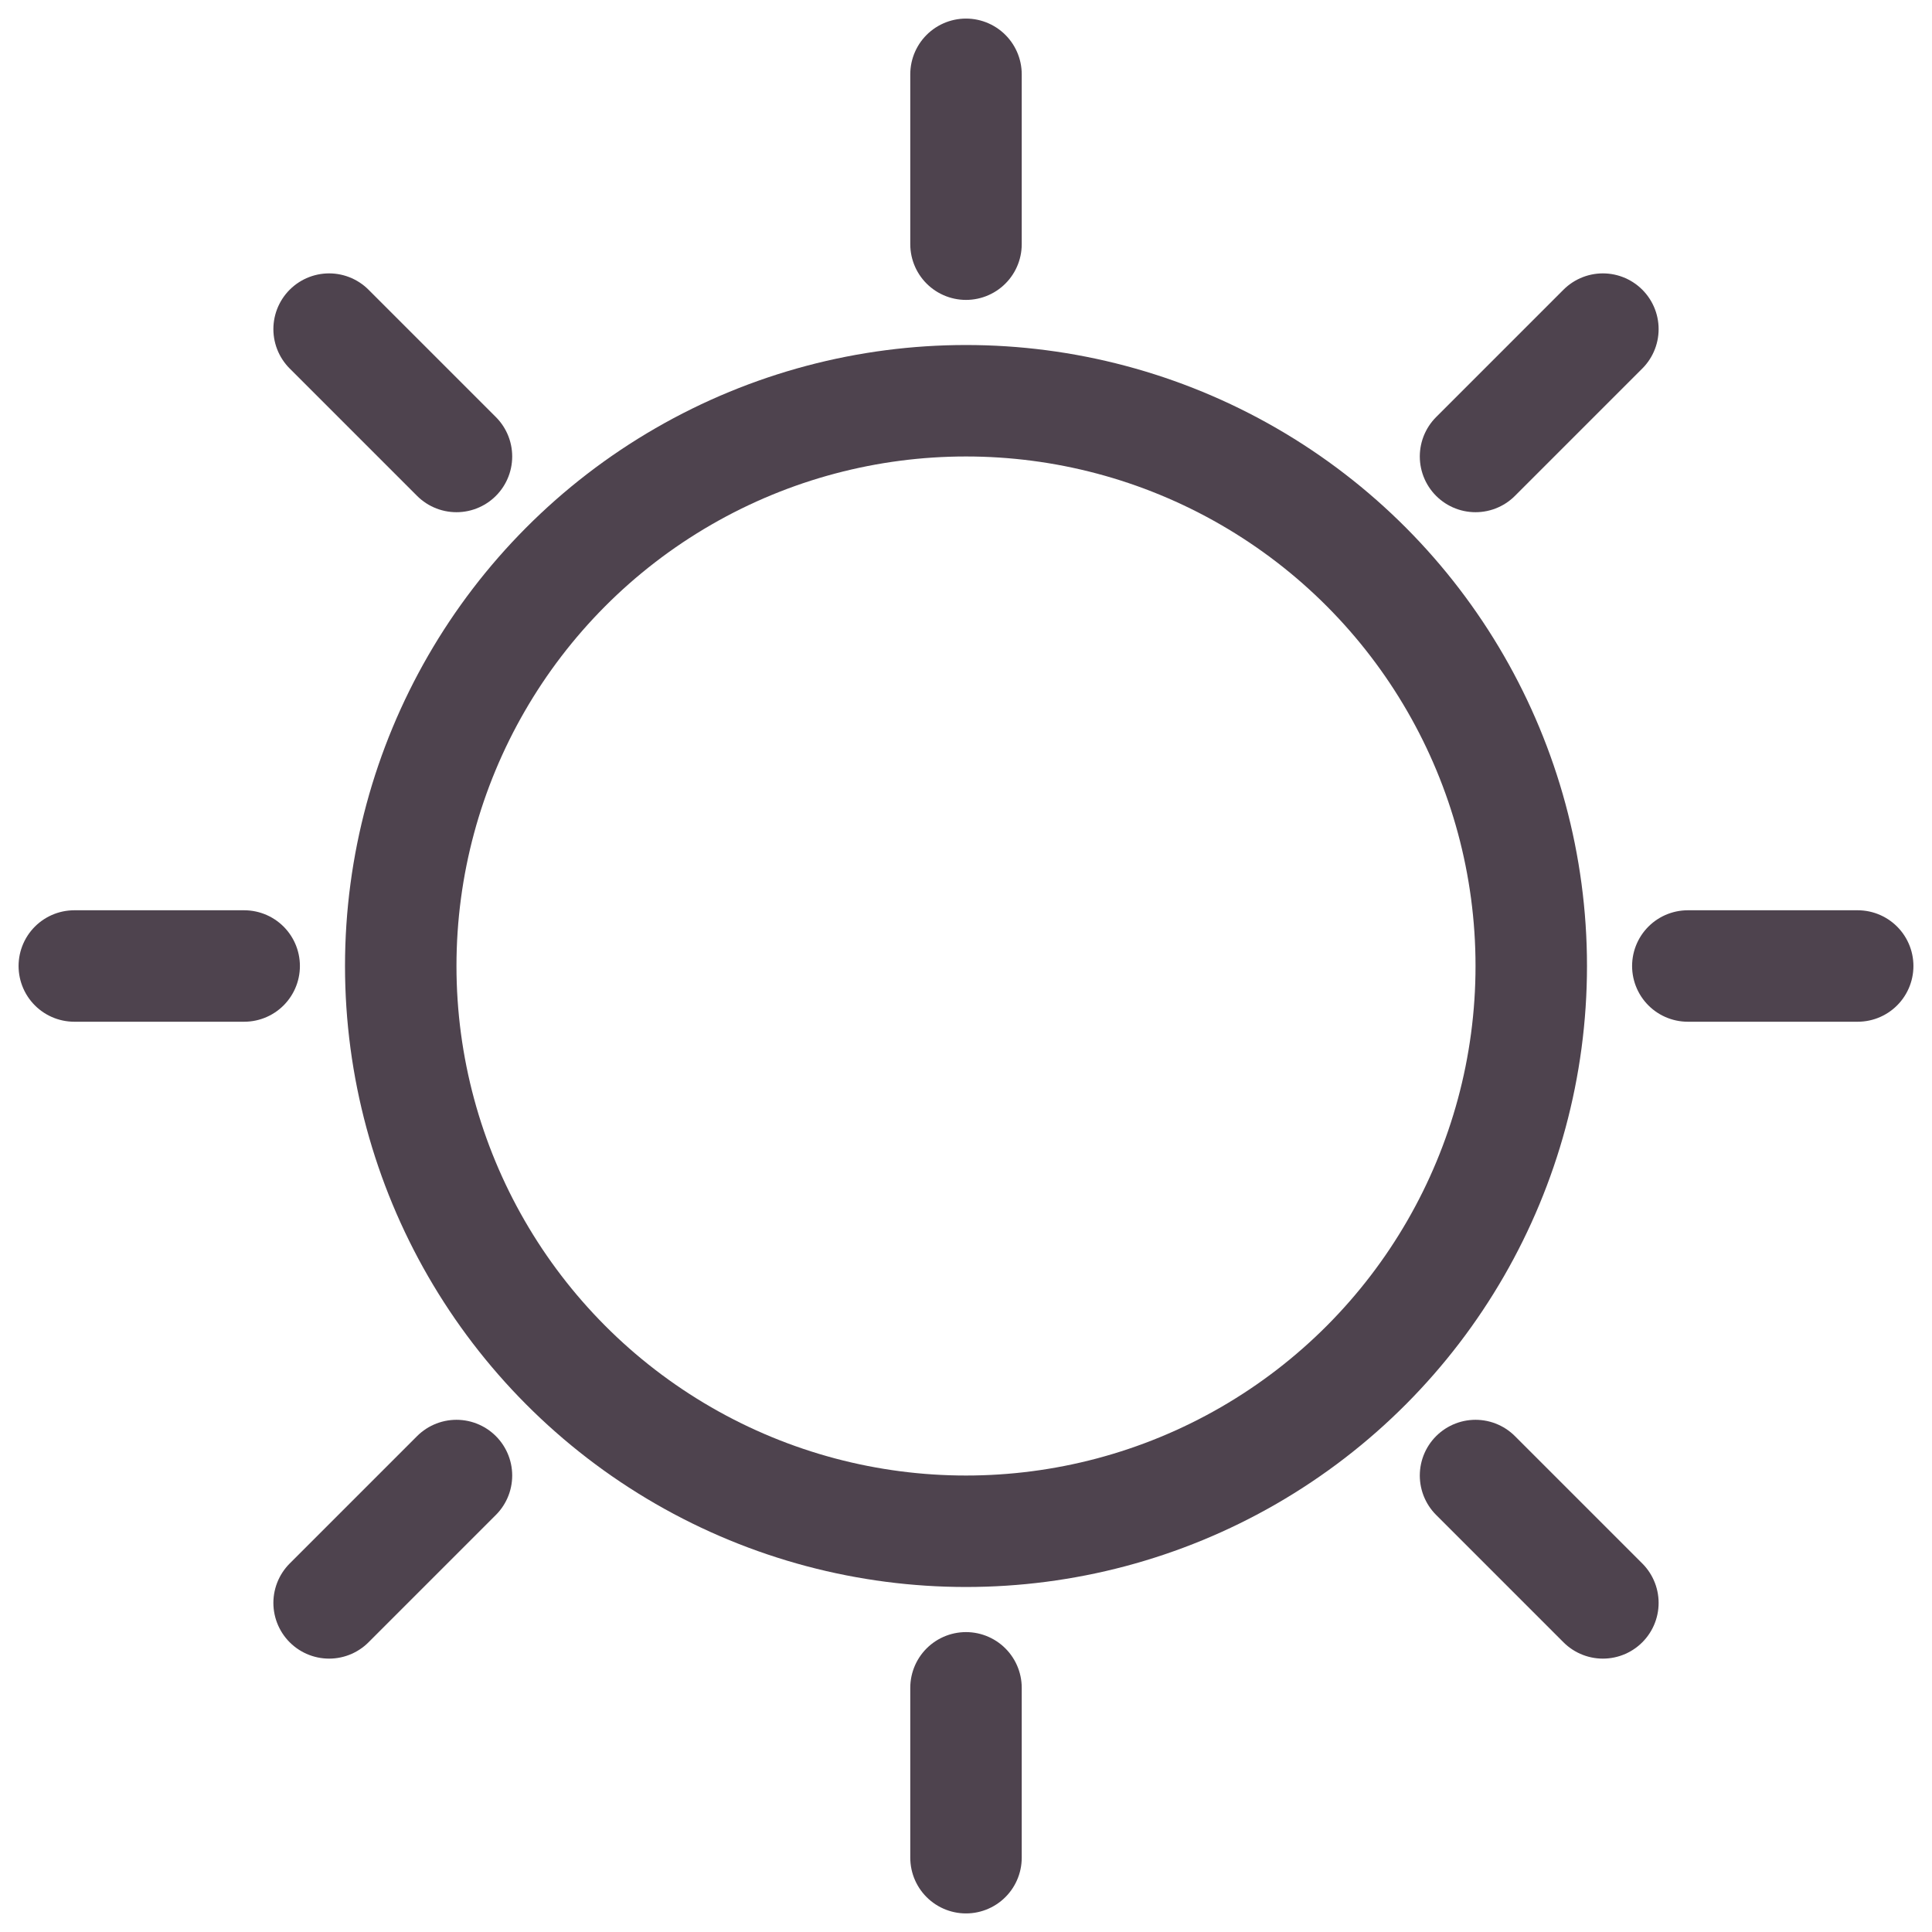 <svg width="26" height="26" viewBox="0 0 26 26" fill="none" xmlns="http://www.w3.org/2000/svg">
<circle cx="13" cy="13" r="7.607" stroke="#4E434E" stroke-width="1.5"/>
<path d="M13 22.714V25M13 1V3.286M1 13H3.286M6.143 19.857L4.429 21.571M21.571 4.429L19.857 6.143M22.714 13H25M19.857 19.857L21.571 21.571M4.429 4.429L6.143 6.143" stroke="#4E434E" stroke-width="1.5" stroke-linecap="round" stroke-linejoin="round"/>
</svg>
